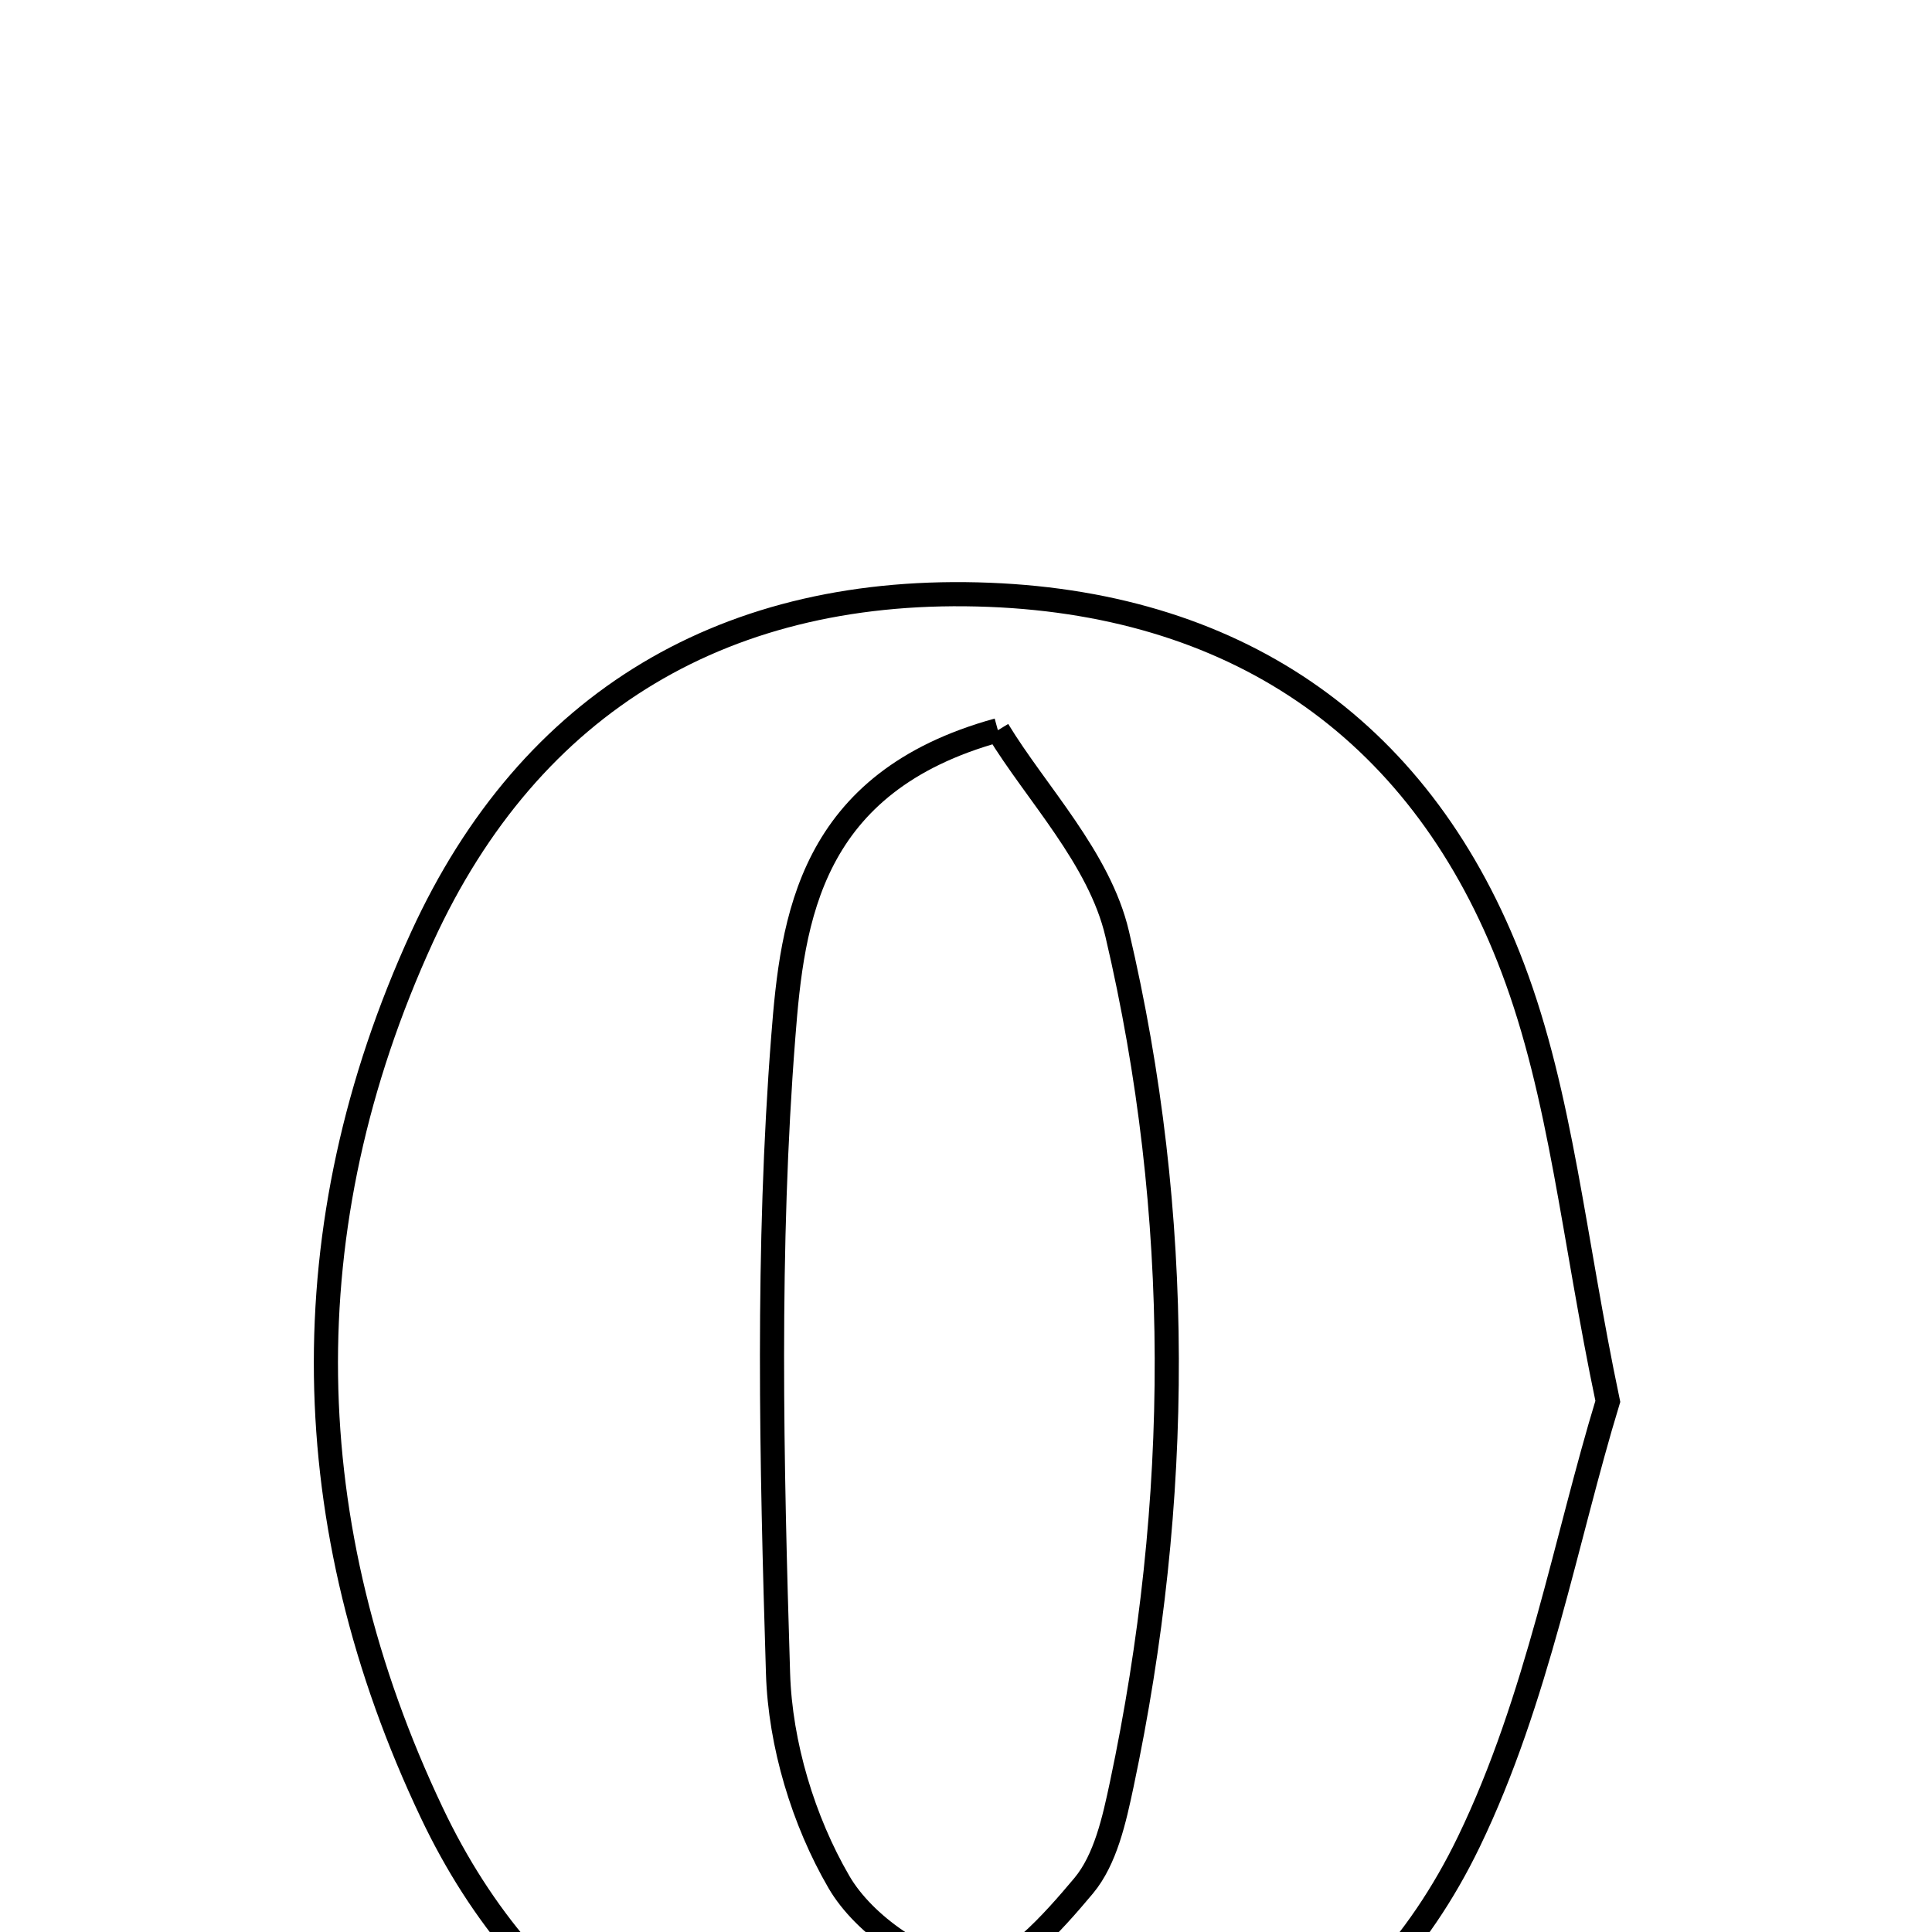 <svg xmlns="http://www.w3.org/2000/svg" viewBox="0.0 0.0 24.0 24.0" height="200px" width="200px"><path fill="none" stroke="black" stroke-width=".3" stroke-opacity="1.0"  filling="0" d="M12.291 7.389 C15.43 7.514 17.69 9.114 18.791 12.022 C19.396 13.618 19.547 15.385 19.973 17.408 C19.454 19.109 19.1 21.114 18.247 22.878 C16.981 25.499 14.608 26.655 11.719 26.578 C8.817 26.5 6.597 25.119 5.363 22.517 C3.671 18.954 3.593 15.242 5.242 11.643 C6.589 8.702 9.044 7.26 12.291 7.389"></path>
<path fill="none" stroke="black" stroke-width=".3" stroke-opacity="1.0"  filling="0" d="M12.396 9.071 C12.871 9.853 13.658 10.66 13.878 11.601 C14.699 15.098 14.681 18.642 13.935 22.166 C13.842 22.604 13.734 23.099 13.462 23.425 C13.082 23.878 12.504 24.536 12.078 24.49 C11.477 24.425 10.732 23.915 10.421 23.378 C9.979 22.618 9.692 21.668 9.665 20.788 C9.584 18.154 9.525 15.505 9.73 12.883 C9.843 11.417 10.052 9.716 12.396 9.071"></path></svg>